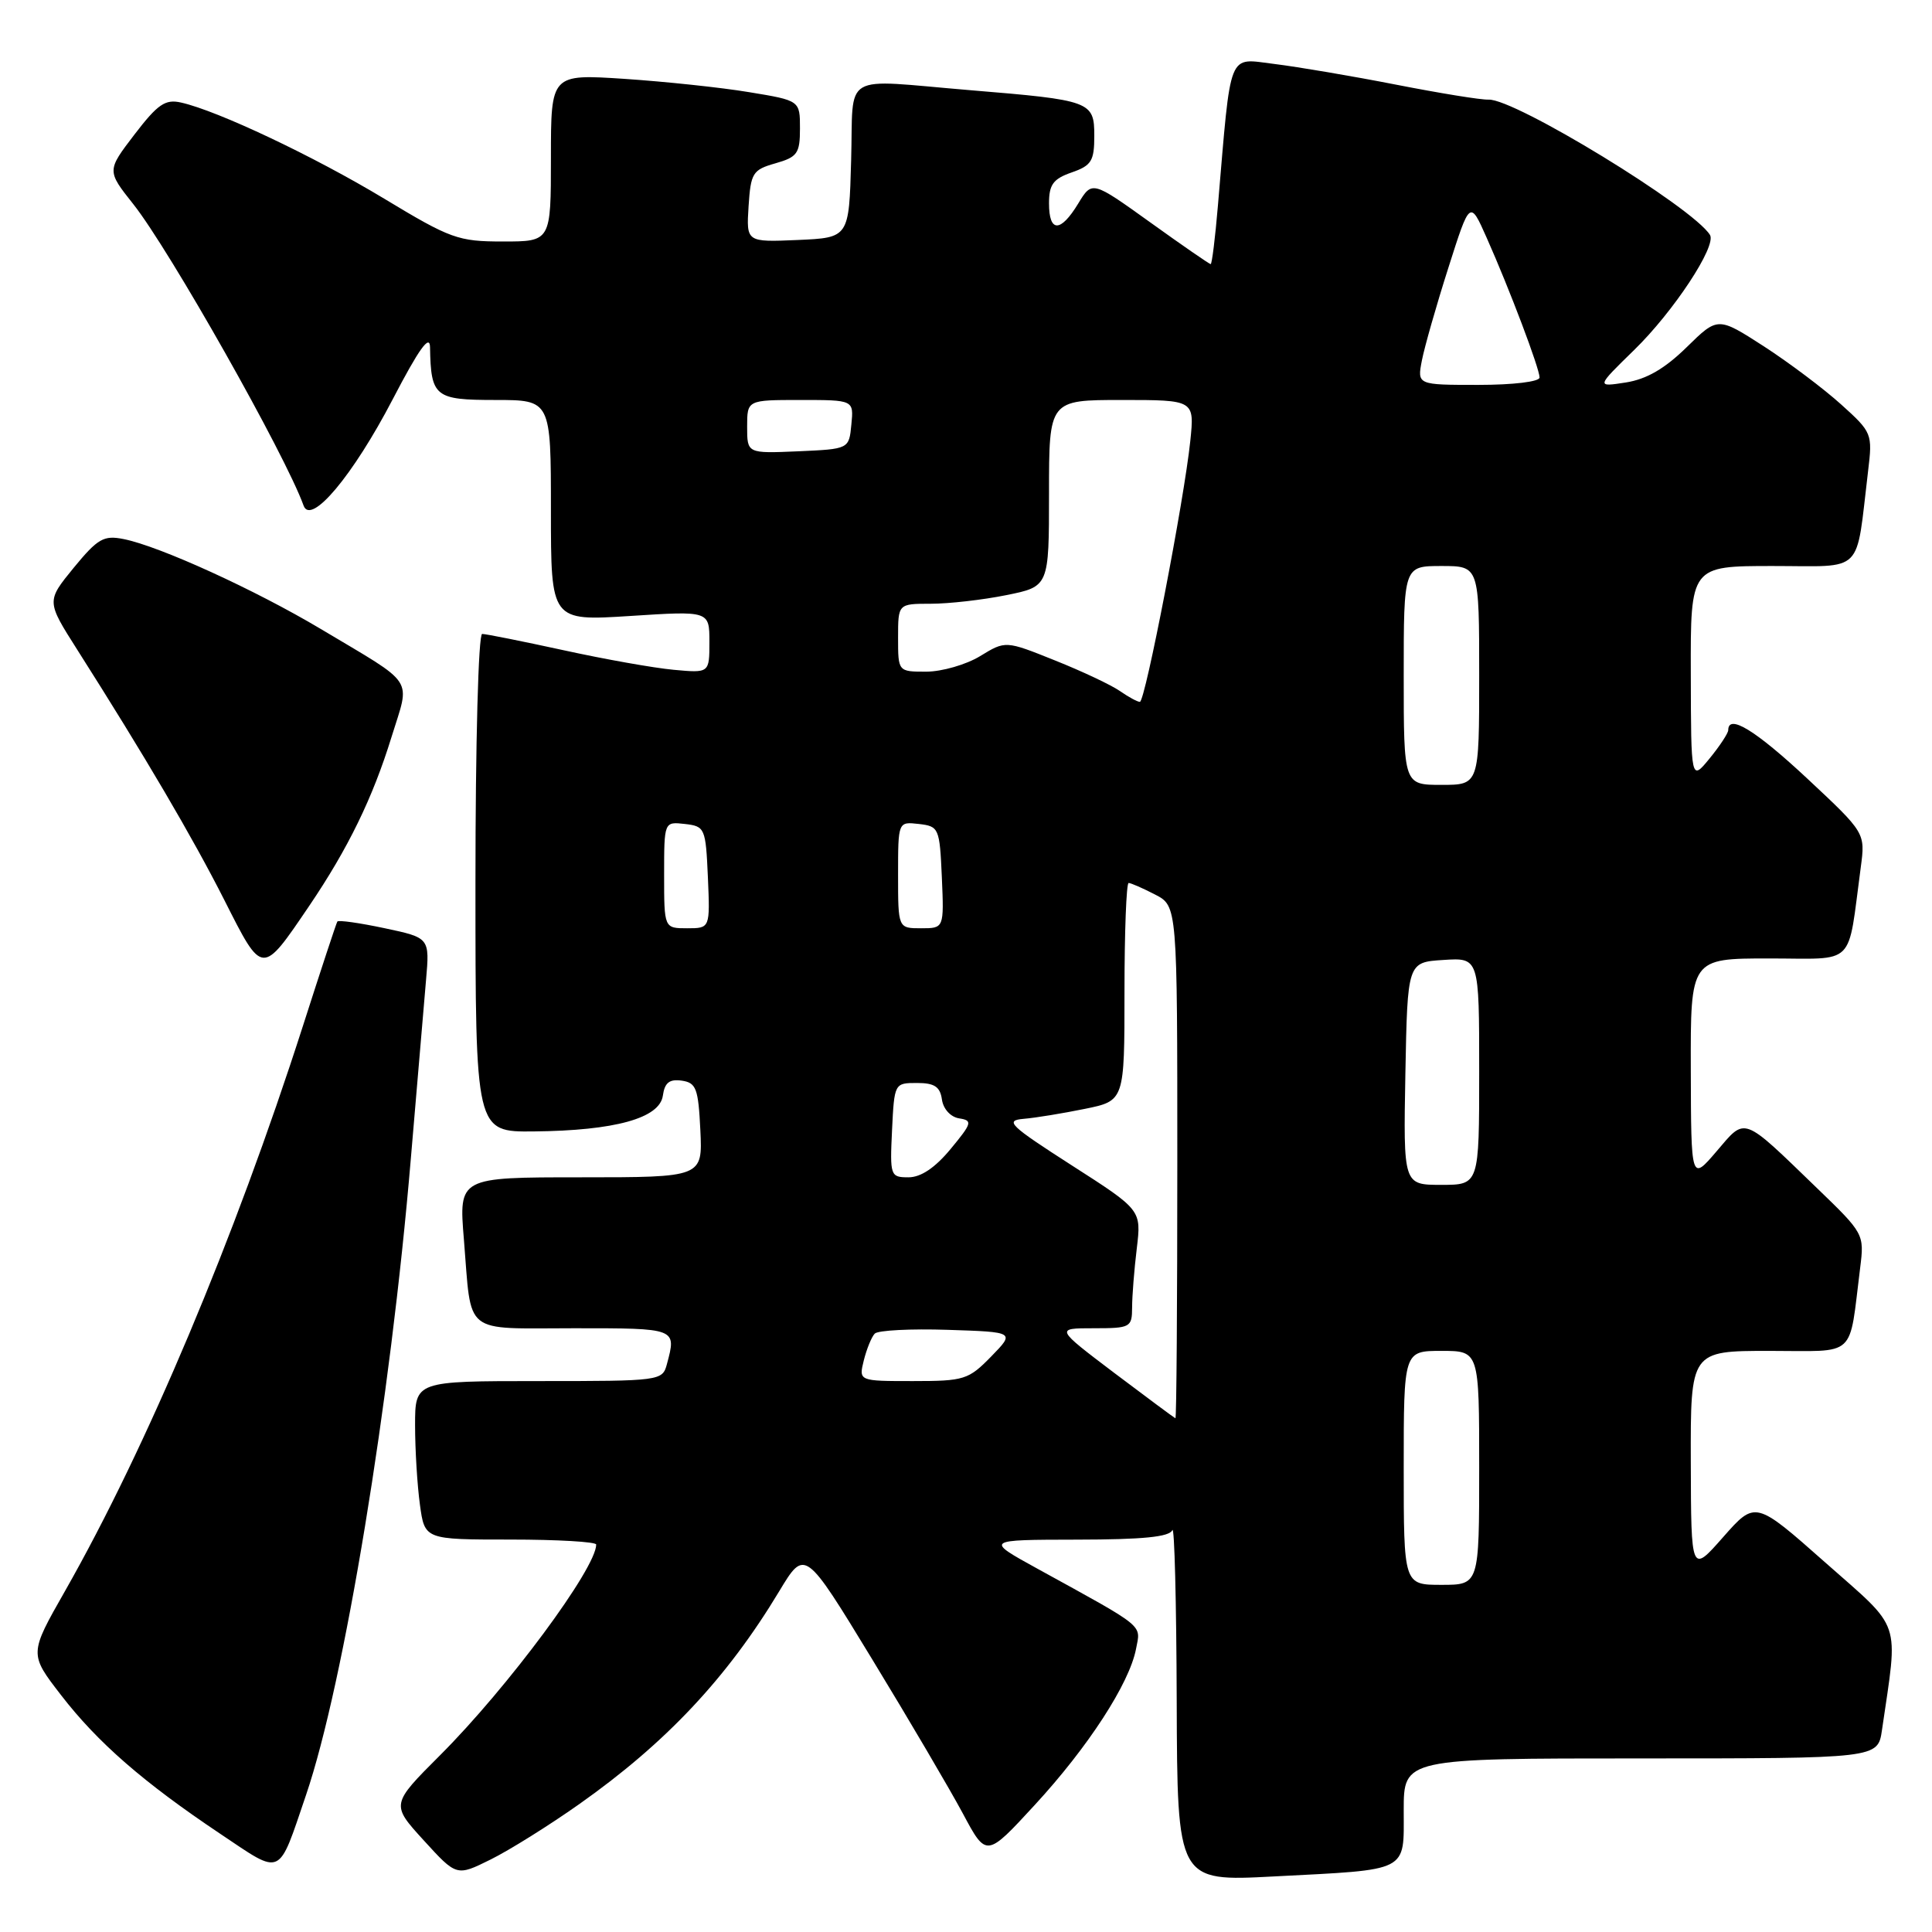 <?xml version="1.0" encoding="UTF-8" standalone="no"?>
<!DOCTYPE svg PUBLIC "-//W3C//DTD SVG 1.1//EN" "http://www.w3.org/Graphics/SVG/1.1/DTD/svg11.dtd" >
<svg xmlns="http://www.w3.org/2000/svg" xmlns:xlink="http://www.w3.org/1999/xlink" version="1.1" viewBox="0 0 256 256">
 <g >
 <path fill="currentColor"
d=" M 76.76 239.05 C 88.24 230.95 96.34 222.33 103.25 210.85 C 106.65 205.21 106.65 205.21 115.56 219.85 C 120.47 227.91 125.88 237.12 127.59 240.31 C 130.70 246.13 130.70 246.13 137.10 239.18 C 144.18 231.50 149.65 223.07 150.53 218.49 C 151.16 215.20 151.94 215.82 137.50 207.88 C 130.50 204.03 130.50 204.03 142.67 204.01 C 151.45 204.00 154.97 203.65 155.34 202.75 C 155.62 202.06 155.88 212.26 155.92 225.40 C 156.00 249.31 156.00 249.31 168.75 248.64 C 186.89 247.70 186.00 248.15 186.00 239.88 C 186.00 233.00 186.00 233.00 217.41 233.00 C 248.82 233.00 248.82 233.00 249.37 229.25 C 251.54 214.36 252.13 216.12 241.87 207.05 C 232.59 198.84 232.59 198.84 228.33 203.67 C 224.08 208.50 224.08 208.50 224.04 193.75 C 224.00 179.00 224.00 179.00 234.45 179.00 C 246.20 179.00 244.95 180.15 246.48 168.00 C 247.04 163.53 246.99 163.44 240.77 157.44 C 230.75 147.76 231.36 147.98 227.45 152.56 C 224.08 156.50 224.08 156.50 224.04 141.75 C 224.00 127.00 224.00 127.00 234.41 127.00 C 246.08 127.00 244.76 128.31 246.56 114.93 C 247.17 110.36 247.17 110.36 239.49 103.18 C 232.61 96.76 229.01 94.55 229.00 96.75 C 228.99 97.16 227.88 98.85 226.53 100.50 C 224.07 103.50 224.07 103.50 224.04 89.25 C 224.00 75.00 224.00 75.00 234.91 75.00 C 247.17 75.00 245.86 76.30 247.53 62.43 C 248.13 57.46 248.06 57.29 243.97 53.60 C 241.68 51.53 237.07 48.06 233.72 45.89 C 227.62 41.96 227.62 41.96 223.49 46.01 C 220.59 48.85 218.18 50.25 215.43 50.68 C 211.50 51.29 211.50 51.29 216.52 46.39 C 221.74 41.31 227.49 32.59 226.58 31.13 C 224.32 27.48 200.71 13.05 197.24 13.20 C 196.28 13.25 190.78 12.35 185.00 11.22 C 179.22 10.09 171.98 8.86 168.89 8.48 C 162.61 7.72 163.16 6.33 161.38 27.25 C 161.02 31.51 160.59 35.00 160.42 35.00 C 160.26 35.00 156.65 32.51 152.42 29.47 C 144.71 23.94 144.71 23.94 142.87 26.97 C 140.52 30.84 139.00 30.83 139.00 26.95 C 139.00 24.46 139.55 23.70 142.00 22.85 C 144.62 21.94 145.00 21.33 145.00 18.01 C 145.00 13.43 144.57 13.27 128.55 11.95 C 111.19 10.51 113.12 9.37 112.78 21.25 C 112.50 31.50 112.50 31.50 105.69 31.80 C 98.89 32.09 98.89 32.09 99.19 27.33 C 99.48 22.91 99.73 22.50 102.75 21.64 C 105.66 20.81 106.00 20.33 106.00 17.02 C 106.00 13.32 106.00 13.32 99.25 12.21 C 95.54 11.59 88.11 10.81 82.75 10.45 C 73.00 9.81 73.00 9.81 73.00 20.91 C 73.00 32.00 73.00 32.00 66.65 32.00 C 60.70 32.00 59.71 31.64 50.90 26.32 C 41.62 20.72 28.86 14.68 24.00 13.59 C 21.90 13.11 20.91 13.79 17.82 17.82 C 14.15 22.62 14.15 22.62 17.67 27.06 C 22.47 33.11 37.81 60.26 40.23 67.00 C 41.19 69.67 46.77 63.02 52.03 52.92 C 55.51 46.23 56.95 44.23 56.98 46.00 C 57.10 52.59 57.61 53.00 65.62 53.00 C 73.00 53.00 73.00 53.00 73.00 67.65 C 73.00 82.29 73.00 82.29 83.50 81.62 C 94.00 80.94 94.00 80.94 94.00 85.06 C 94.00 89.19 94.00 89.19 89.25 88.75 C 86.64 88.51 80.06 87.34 74.64 86.15 C 69.22 84.97 64.38 84.00 63.89 84.00 C 63.39 84.00 63.00 98.39 63.00 117.00 C 63.00 150.00 63.00 150.00 70.75 149.92 C 81.49 149.81 87.40 148.17 87.83 145.19 C 88.07 143.46 88.70 142.96 90.33 143.19 C 92.25 143.47 92.53 144.21 92.80 149.75 C 93.10 156.00 93.10 156.00 76.94 156.00 C 60.79 156.00 60.79 156.00 61.47 164.25 C 62.52 177.08 61.18 176.00 76.07 176.00 C 89.70 176.00 89.65 175.98 88.37 180.75 C 87.78 182.97 87.53 183.00 71.38 183.00 C 55.00 183.00 55.00 183.00 55.00 188.86 C 55.00 192.08 55.29 196.81 55.64 199.36 C 56.27 204.00 56.27 204.00 67.64 204.00 C 73.89 204.00 79.00 204.30 79.00 204.66 C 79.00 207.80 67.30 223.59 58.33 232.56 C 51.80 239.09 51.80 239.09 56.15 243.86 C 60.50 248.63 60.50 248.63 65.00 246.40 C 67.47 245.18 72.77 241.87 76.76 239.05 Z  M 40.55 237.85 C 45.59 223.05 51.73 185.73 54.44 153.50 C 55.28 143.60 56.18 132.97 56.45 129.88 C 56.94 124.26 56.94 124.26 50.95 122.99 C 47.65 122.29 44.84 121.89 44.70 122.11 C 44.56 122.32 42.50 128.57 40.12 136.00 C 31.08 164.14 19.45 191.77 8.61 210.83 C 3.87 219.15 3.87 219.15 8.08 224.60 C 12.93 230.89 18.99 236.17 29.23 243.02 C 37.49 248.55 36.80 248.87 40.55 237.85 Z  M 40.97 120.04 C 46.13 112.42 49.39 105.73 51.89 97.62 C 54.36 89.62 55.24 90.95 42.50 83.34 C 33.81 78.16 21.16 72.38 16.38 71.43 C 13.74 70.90 12.96 71.35 9.76 75.24 C 6.15 79.66 6.15 79.66 10.23 86.08 C 19.27 100.31 25.51 110.94 29.74 119.29 C 34.81 129.32 34.68 129.31 40.97 120.04 Z  M 186.00 194.50 C 186.00 179.00 186.00 179.00 191.00 179.00 C 196.00 179.00 196.00 179.00 196.00 194.50 C 196.00 210.00 196.00 210.00 191.00 210.00 C 186.00 210.00 186.00 210.00 186.00 194.50 Z  M 147.66 181.93 C 139.83 176.00 139.83 176.00 144.91 176.00 C 149.79 176.00 150.00 175.89 150.01 173.25 C 150.01 171.74 150.29 168.21 150.63 165.42 C 151.24 160.33 151.24 160.33 142.02 154.42 C 133.75 149.11 133.09 148.47 135.65 148.25 C 137.22 148.12 140.86 147.52 143.75 146.93 C 149.00 145.86 149.00 145.86 149.00 131.43 C 149.00 123.49 149.25 117.00 149.55 117.00 C 149.85 117.00 151.43 117.69 153.05 118.53 C 156.00 120.05 156.00 120.05 156.00 154.03 C 156.00 172.71 155.89 187.97 155.75 187.93 C 155.61 187.88 151.97 185.18 147.66 181.93 Z  M 114.46 180.25 C 114.84 178.74 115.49 177.14 115.91 176.71 C 116.34 176.27 120.69 176.05 125.59 176.21 C 134.50 176.50 134.50 176.50 131.33 179.75 C 128.33 182.82 127.76 183.00 120.97 183.00 C 113.78 183.00 113.78 183.00 114.46 180.25 Z  M 186.22 142.25 C 186.50 127.50 186.50 127.50 191.25 127.20 C 196.00 126.89 196.00 126.89 196.00 141.95 C 196.00 157.00 196.00 157.00 190.97 157.00 C 185.95 157.00 185.95 157.00 186.22 142.25 Z  M 118.20 149.75 C 118.50 143.54 118.52 143.50 121.50 143.50 C 123.82 143.50 124.57 143.99 124.81 145.69 C 124.99 146.95 125.96 148.01 127.09 148.19 C 128.90 148.47 128.81 148.81 125.96 152.25 C 123.90 154.74 122.02 156.00 120.38 156.00 C 117.98 156.00 117.91 155.81 118.20 149.75 Z  M 88.00 115.93 C 88.00 108.87 88.00 108.87 90.75 109.18 C 93.41 109.49 93.51 109.71 93.80 116.25 C 94.09 123.00 94.09 123.00 91.05 123.00 C 88.00 123.00 88.00 123.00 88.00 115.93 Z  M 119.00 115.93 C 119.00 108.87 119.00 108.87 121.75 109.18 C 124.41 109.49 124.51 109.71 124.80 116.25 C 125.09 123.00 125.09 123.00 122.05 123.00 C 119.00 123.00 119.00 123.00 119.00 115.93 Z  M 186.00 89.50 C 186.00 75.00 186.00 75.00 191.00 75.00 C 196.00 75.00 196.00 75.00 196.00 89.50 C 196.00 104.00 196.00 104.00 191.00 104.00 C 186.00 104.00 186.00 104.00 186.00 89.50 Z  M 148.40 91.57 C 147.27 90.78 143.40 88.95 139.79 87.51 C 133.24 84.88 133.24 84.88 129.87 86.94 C 128.02 88.07 124.81 88.99 122.75 89.00 C 119.00 89.00 119.00 89.00 119.00 84.50 C 119.00 80.00 119.00 80.00 123.33 80.00 C 125.72 80.00 130.22 79.49 133.33 78.86 C 139.00 77.72 139.00 77.72 139.00 65.36 C 139.00 53.00 139.00 53.00 148.64 53.00 C 158.28 53.00 158.28 53.00 157.72 58.43 C 156.91 66.23 151.74 93.00 151.04 93.00 C 150.71 93.00 149.52 92.35 148.40 91.57 Z  M 99.00 56.55 C 99.00 53.00 99.00 53.00 106.06 53.00 C 113.13 53.00 113.13 53.00 112.81 56.25 C 112.50 59.50 112.50 59.50 105.75 59.80 C 99.00 60.09 99.00 60.09 99.00 56.55 Z  M 188.41 47.75 C 188.76 45.96 190.33 40.45 191.91 35.50 C 194.77 26.50 194.77 26.50 196.99 31.50 C 200.04 38.35 204.00 48.84 204.00 50.02 C 204.00 50.58 200.50 51.00 195.89 51.00 C 187.78 51.00 187.78 51.00 188.41 47.75 Z "/>
</g>
</svg>